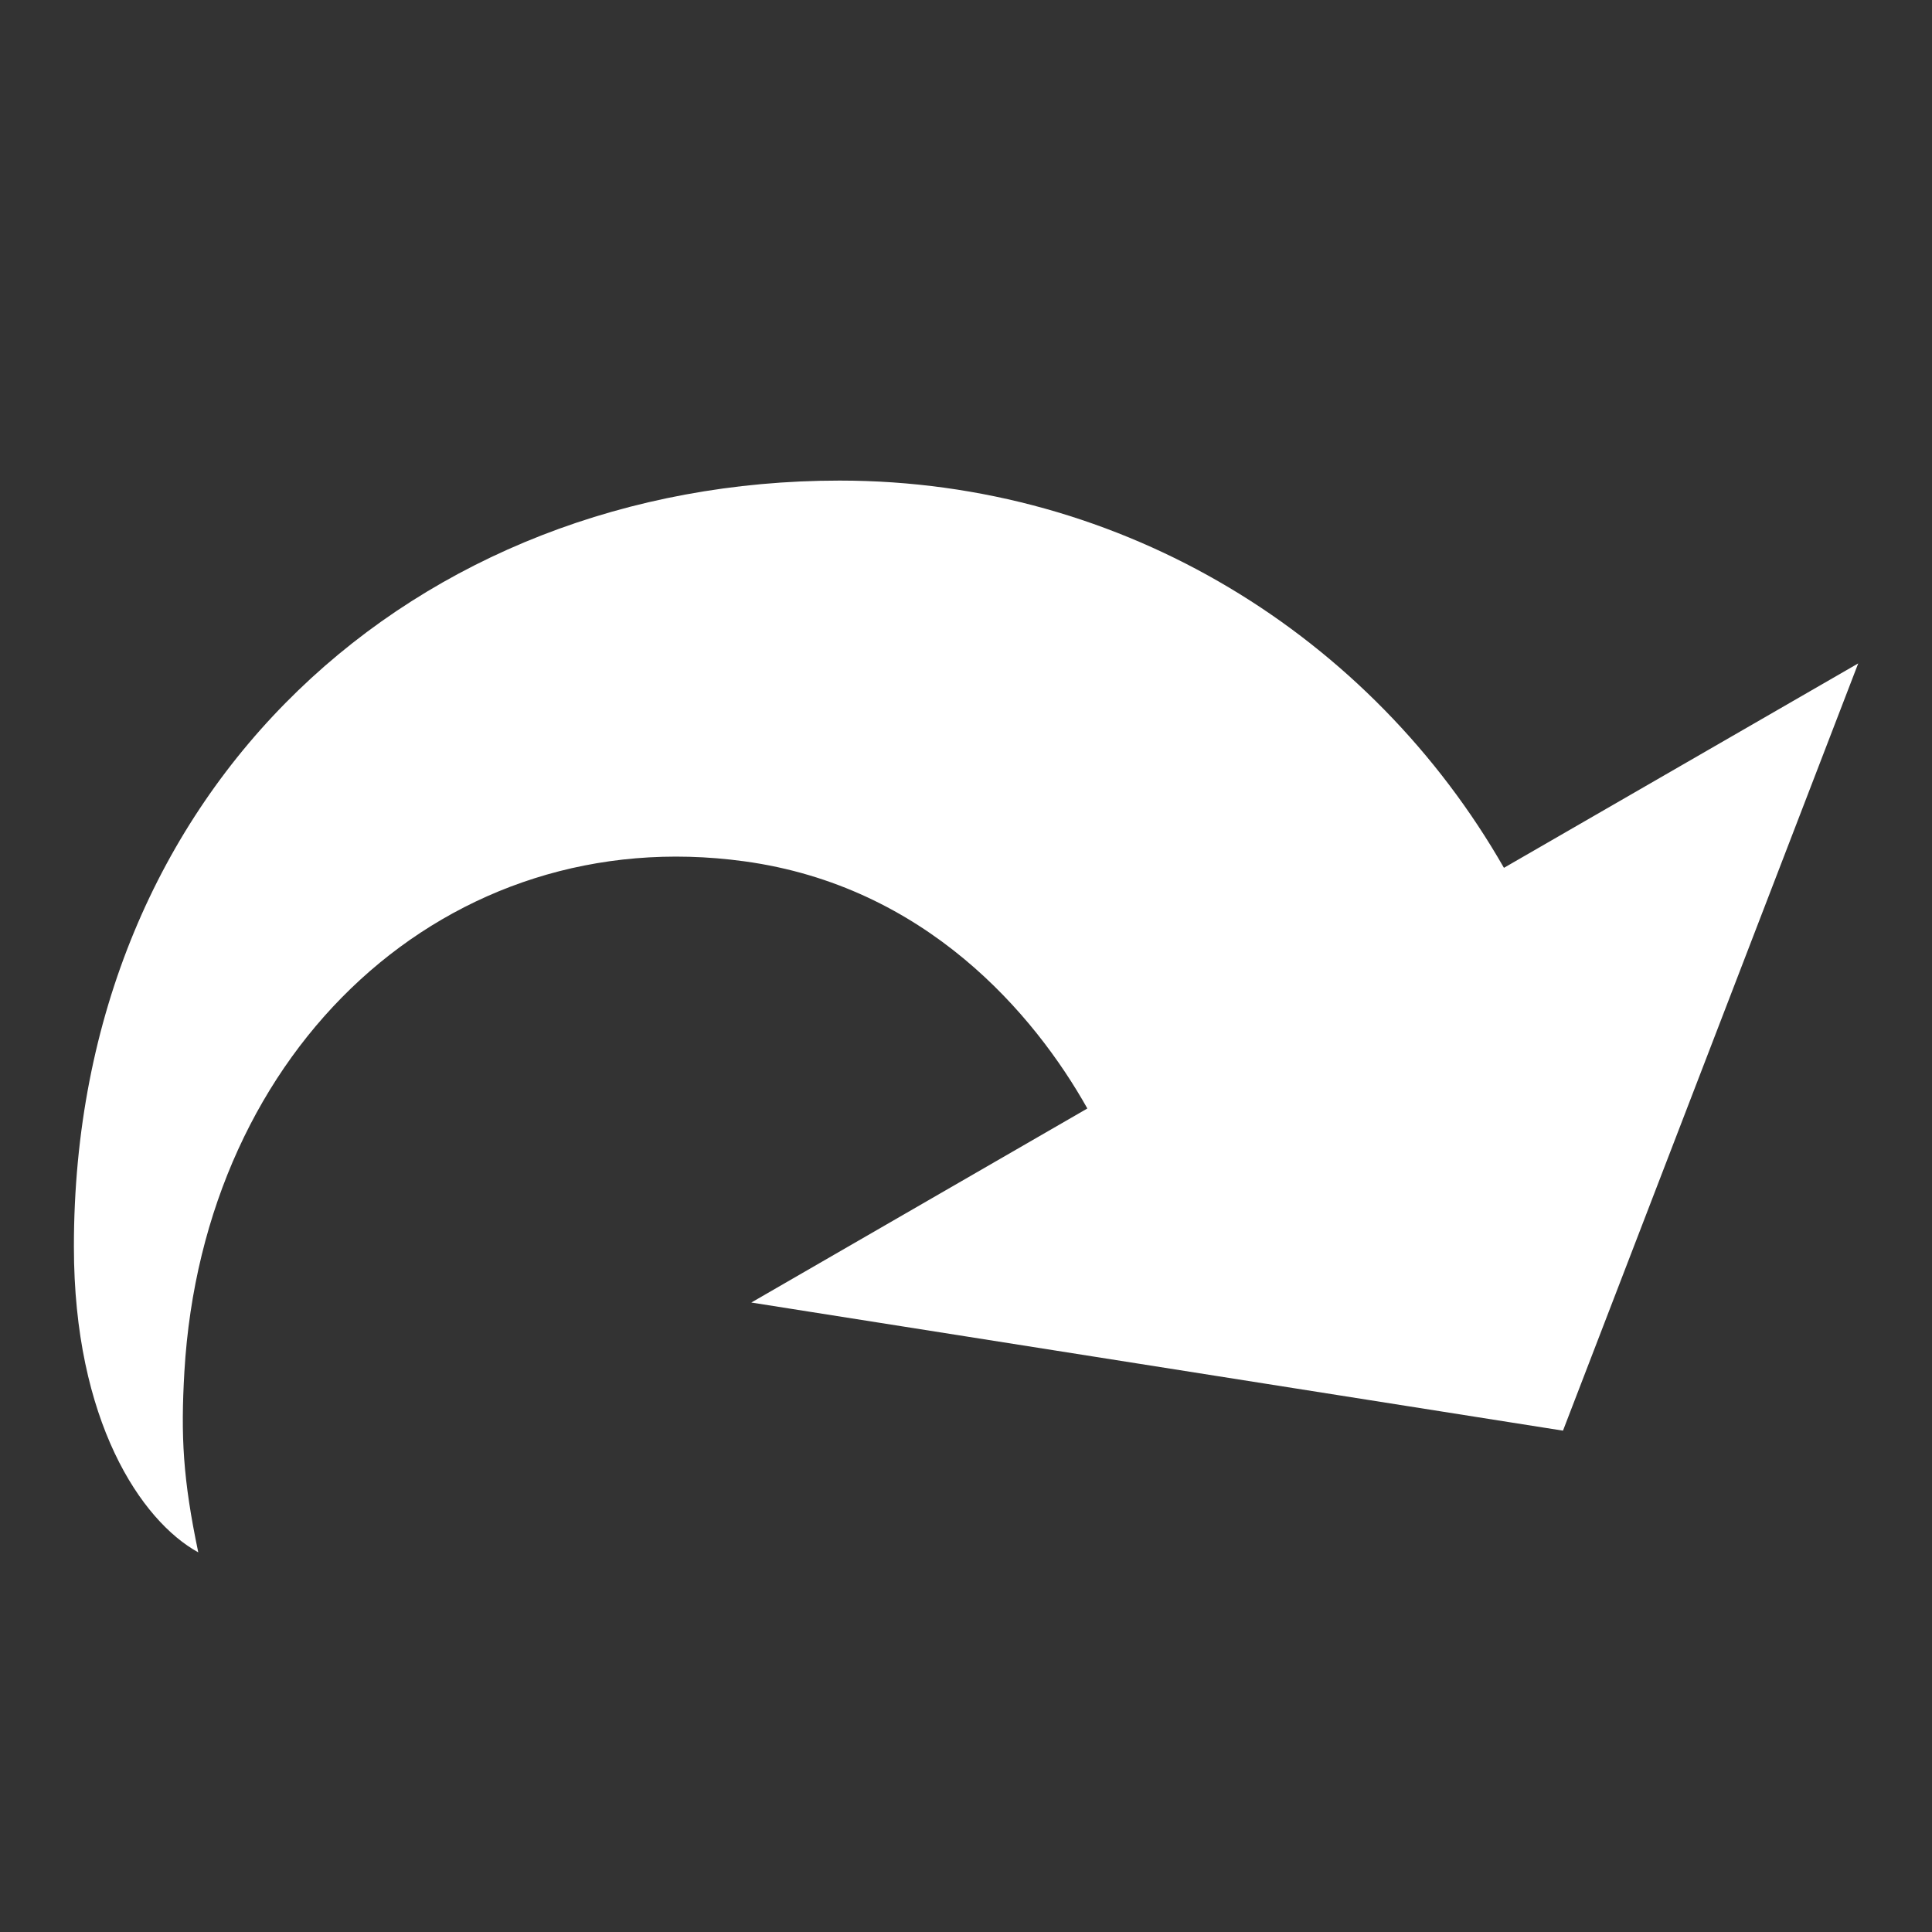 <?xml version="1.0" encoding="utf-8"?>
<!DOCTYPE svg PUBLIC "-//W3C//DTD SVG 1.1//EN" "http://www.w3.org/Graphics/SVG/1.1/DTD/svg11.dtd">
<svg version="1.1" xmlns="http://www.w3.org/2000/svg" xmlns:xlink="http://www.w3.org/1999/xlink" x="0px" y="0px"
	 width="16px" height="16px" viewBox="0.5 16.5 16 16" enable-background="new 0.5 16.5 16 16" xml:space="preserve">
<rect x="0.5" y="16.5" width="16" height="16" fill="#333333" stroke="none"/>
<g>    
    <path fill="#fff" d="M7.454,20.48c2.36,0,4.407,1.295,5.501,3.207l2.934-1.693l-2.445,6.354l-6.722-1.061l2.783-1.607     c-0.441-0.785-1.341-1.842-2.841-2.047c-2.453-0.336-4.48,1.539-4.637,4.227c-0.031,0.535-0.012,0.889,0.115,1.496     c-0.475-0.262-1.03-1.09-1.03-2.531C1.111,23,3.951,20.48,7.454,20.48z"/>
</g>
</svg>
